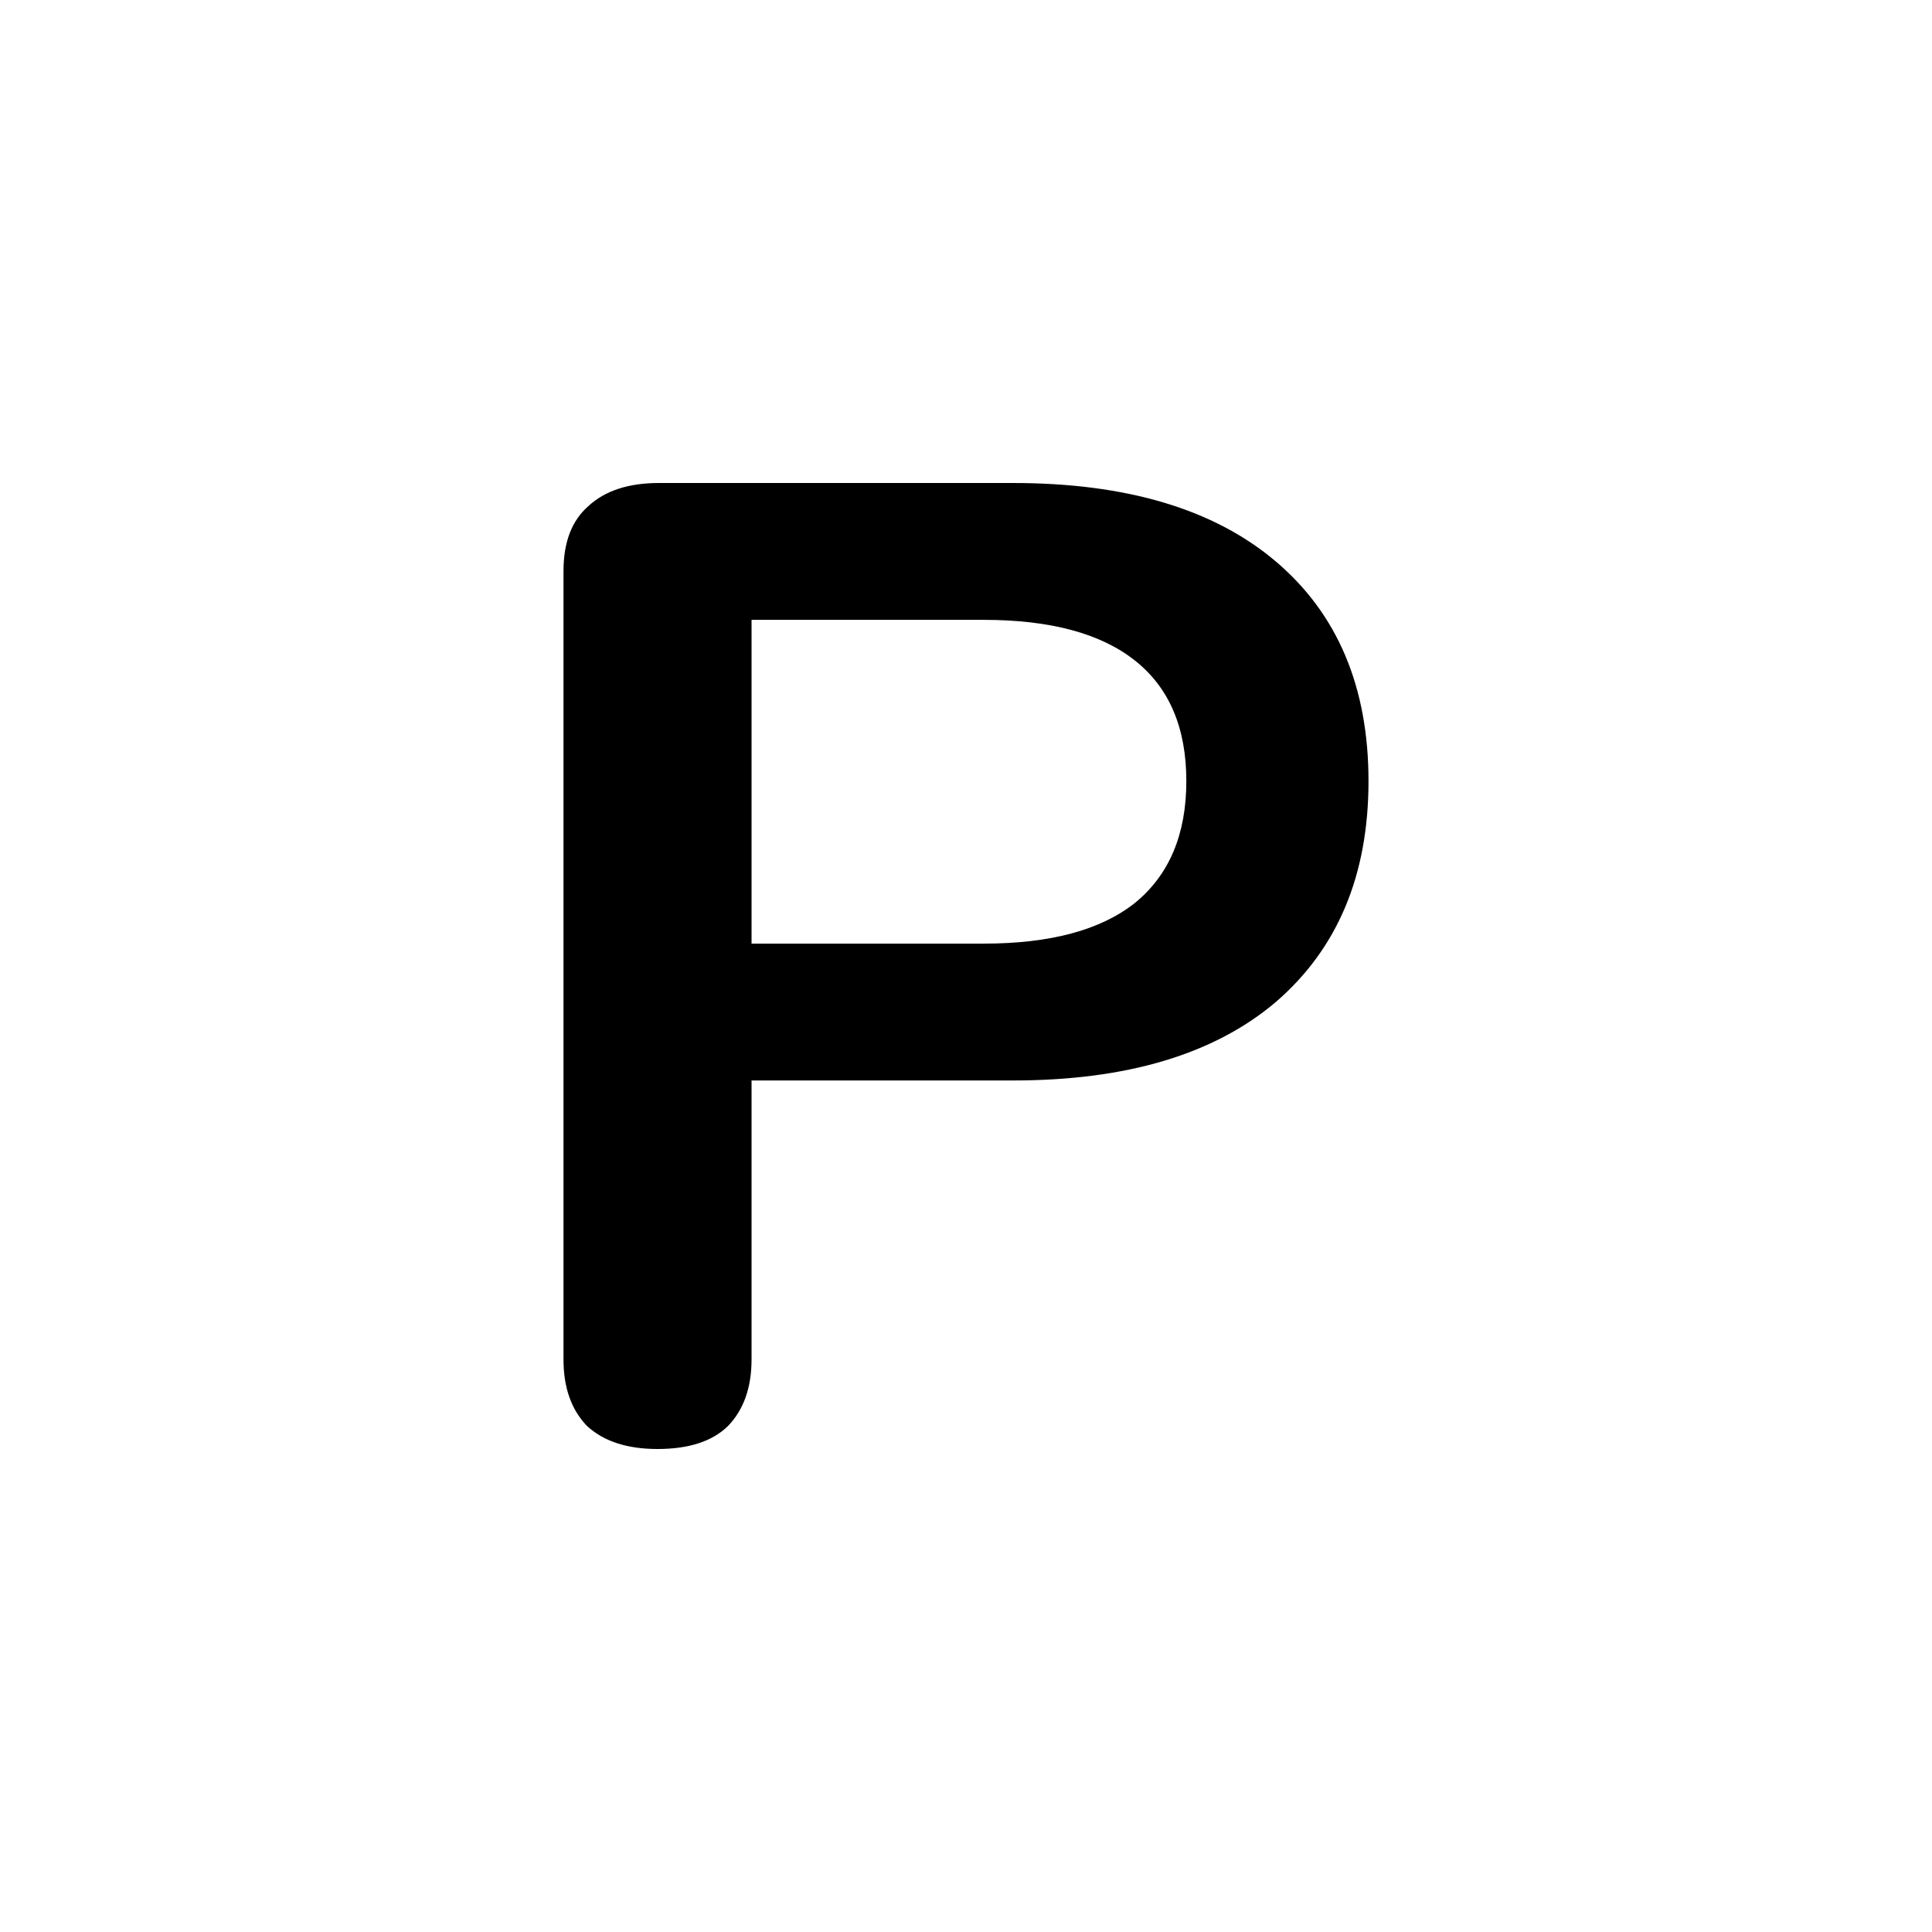 <svg width="24" height="24" viewBox="0 0 24 24" fill="none" xmlns="http://www.w3.org/2000/svg">
<path d="M8.168 18C7.791 18 7.499 17.905 7.292 17.714C7.097 17.512 7 17.237 7 16.889V7.094C7 6.735 7.103 6.466 7.31 6.286C7.517 6.095 7.809 6 8.186 6H12.584C13.995 6 15.084 6.325 15.85 6.976C16.617 7.627 17 8.536 17 9.703C17 10.87 16.617 11.784 15.85 12.446C15.084 13.097 13.995 13.422 12.584 13.422H9.336V16.889C9.336 17.237 9.238 17.512 9.044 17.714C8.849 17.905 8.557 18 8.168 18ZM9.336 11.722H12.219C13.046 11.722 13.673 11.554 14.098 11.217C14.524 10.87 14.737 10.365 14.737 9.703C14.737 9.041 14.524 8.541 14.098 8.205C13.673 7.868 13.046 7.7 12.219 7.7H9.336V11.722Z" fill="black"/>
</svg>
